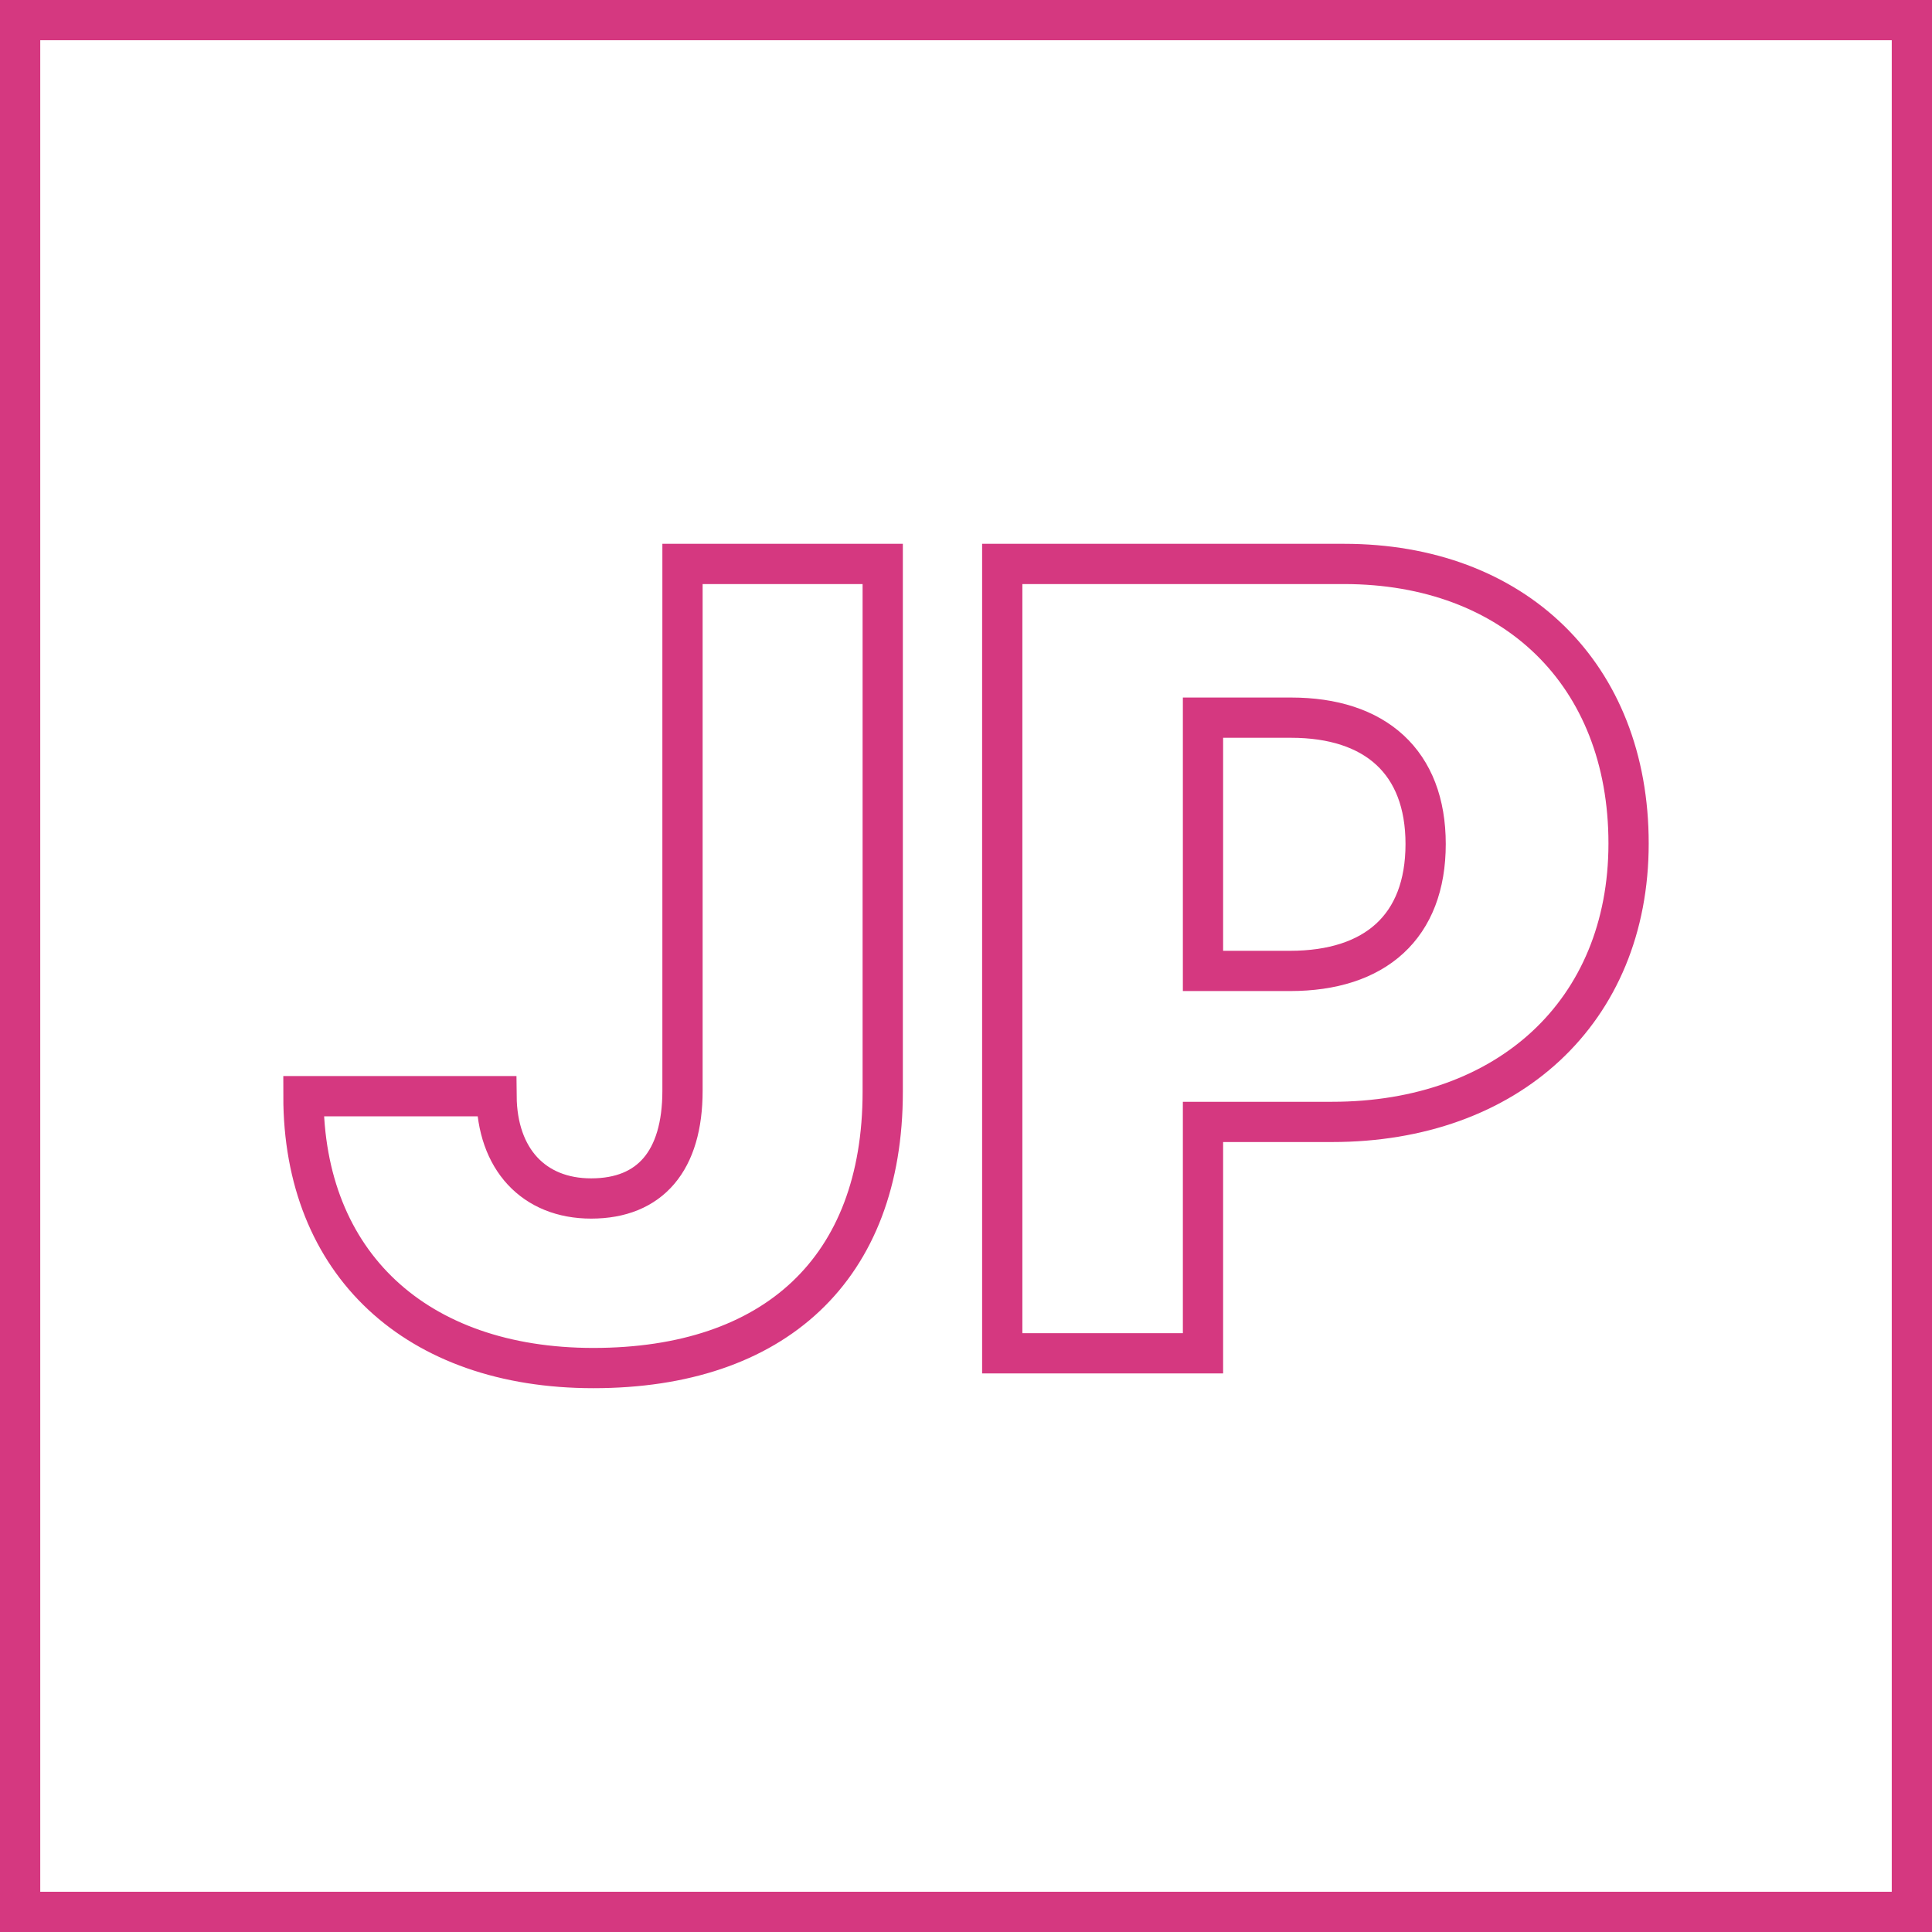 <?xml version="1.0" encoding="UTF-8" standalone="no"?>
<!DOCTYPE svg PUBLIC "-//W3C//DTD SVG 1.1//EN" "http://www.w3.org/Graphics/SVG/1.1/DTD/svg11.dtd">
<svg xmlns="http://www.w3.org/2000/svg" xmlns:xl="http://www.w3.org/1999/xlink" version="1.1" viewBox="2 2 96 96" width="8pc" height="8pc" xmlns:dc="http://purl.org/dc/elements/1.1/">
  <defs/>
  <g stroke="none" stroke-opacity="1" stroke-dasharray="none" fill="none" fill-opacity="1">
    <title>footer</title>
    <g>
      <title>Layer 1</title>
      <rect x="3" y="3" width="94" height="94" stroke="#d53880" stroke-linecap="round" stroke-linejoin="miter" stroke-width="2"/>
      <path d="M 17.077 56.469 C 17.077 64.786 22.676 69.978 31.483 69.978 C 40.48 69.978 45.862 65.058 45.862 56.252 L 45.862 30.022 L 35.913 30.022 L 35.913 56.197 C 35.913 59.676 34.31 61.552 31.374 61.552 C 28.52 61.552 26.699 59.595 26.672 56.469 Z" stroke="#d53880" stroke-linecap="round" stroke-linejoin="miter" stroke-width="2"/>
      <path d="M 51.801 30.022 L 51.801 69.244 L 61.776 69.244 L 61.776 57.747 L 68.191 57.747 C 76.916 57.747 82.923 52.283 82.923 43.911 C 82.923 35.485 77.215 30.022 68.789 30.022 Z M 61.776 37.66 L 66.152 37.66 C 70.338 37.66 72.839 39.861 72.839 43.939 C 72.839 48.043 70.338 50.245 66.098 50.245 L 61.776 50.245 Z" stroke="#d53880" stroke-linecap="round" stroke-linejoin="miter" stroke-width="2"/>
    </g>
  </g>
</svg>
